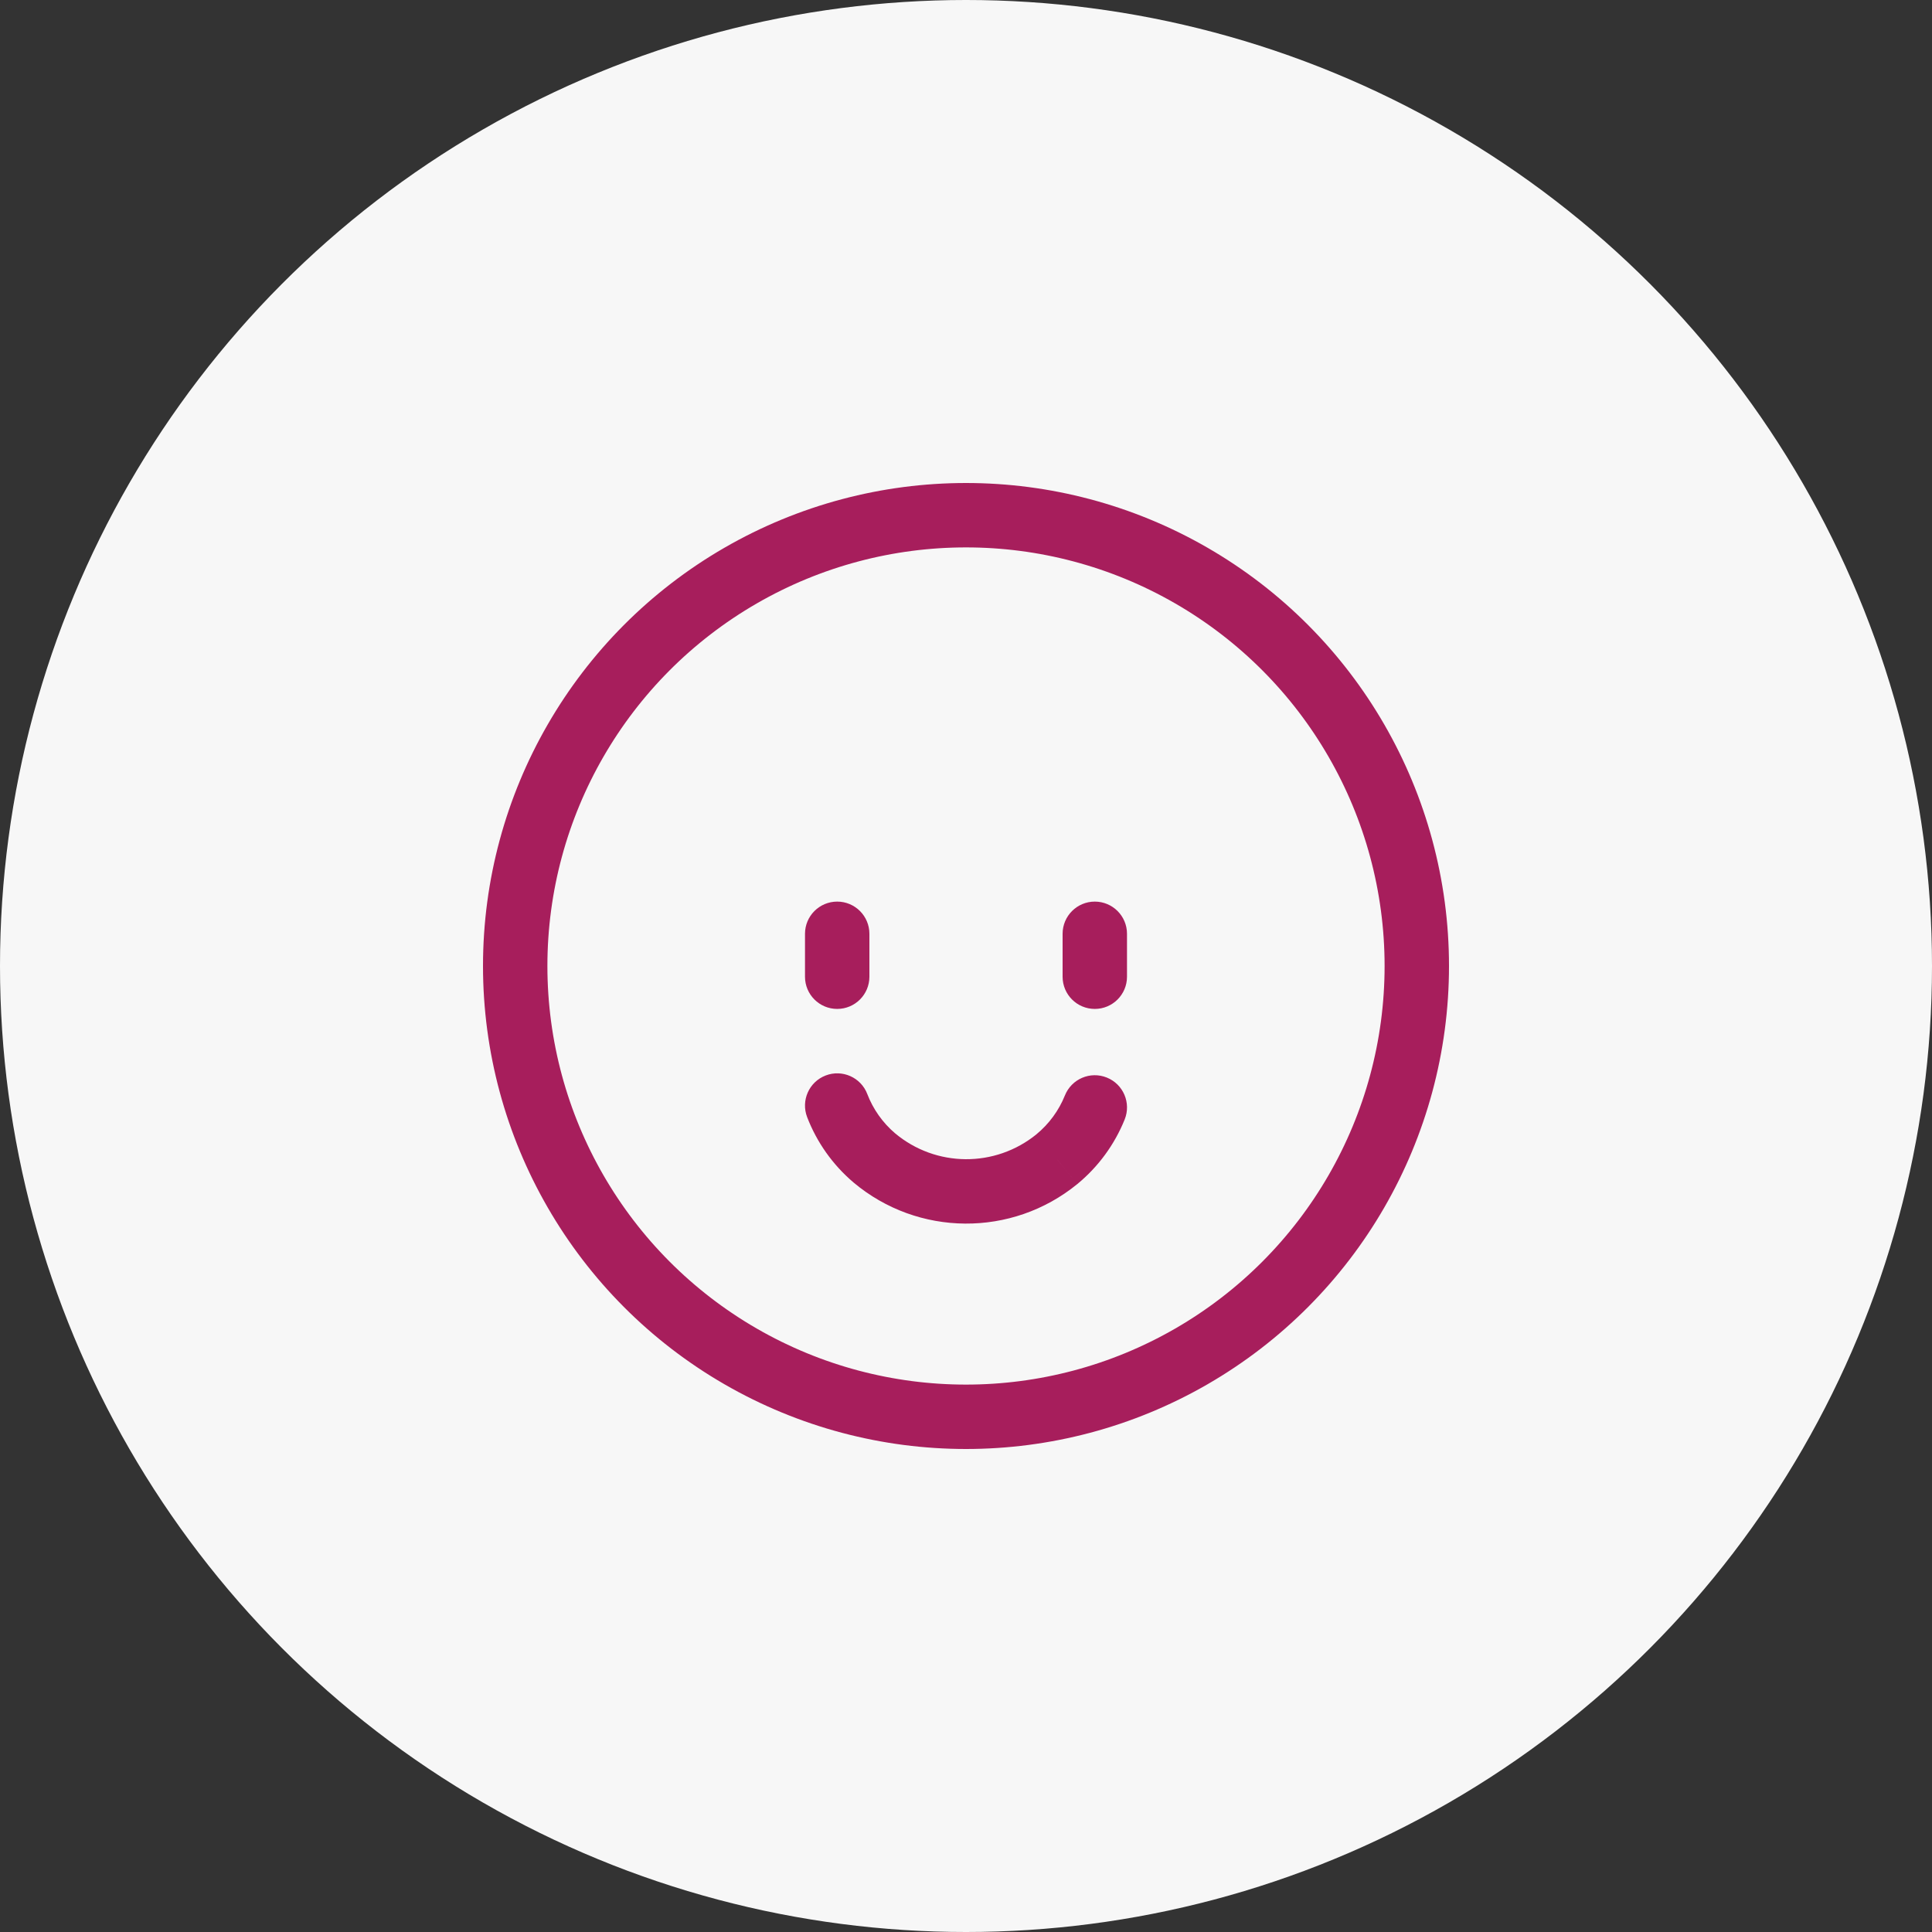 <svg width="60" height="60" viewBox="0 0 60 60" fill="none" xmlns="http://www.w3.org/2000/svg">
<rect x="0" y="0" width="60" height="60" fill="#333333" stroke="none"/>
<circle cx="30" cy="30" r="30" fill="#F7F7F7"/>
<circle cx="30" cy="30" r="14" stroke="#A71E5C" stroke-width="2"/>
<path d="M34.928 34.766C35.134 34.253 34.886 33.671 34.374 33.465C33.861 33.258 33.279 33.506 33.072 34.019L34.928 34.766ZM32.821 36L33.453 36.775L33.457 36.772L32.821 36ZM27.152 35.959L26.505 36.721L26.509 36.725L27.152 35.959ZM26.934 33.975C26.736 33.459 26.157 33.202 25.642 33.4C25.126 33.598 24.869 34.176 25.066 34.692L26.934 33.975ZM27 29C27 28.448 26.552 28 26 28C25.448 28 25 28.448 25 29H27ZM25 30.333C25 30.886 25.448 31.333 26 31.333C26.552 31.333 27 30.886 27 30.333H25ZM35 29C35 28.448 34.552 28 34 28C33.448 28 33 28.448 33 29H35ZM33 30.333C33 30.886 33.448 31.333 34 31.333C34.552 31.333 35 30.886 35 30.333H33ZM33.072 34.019C32.883 34.489 32.578 34.905 32.186 35.228L33.457 36.772C34.107 36.237 34.613 35.547 34.928 34.766L33.072 34.019ZM32.19 35.225C30.907 36.27 29.062 36.257 27.795 35.193L26.509 36.725C28.512 38.406 31.426 38.427 33.453 36.775L32.19 35.225ZM27.799 35.197C27.413 34.868 27.115 34.448 26.934 33.975L25.066 34.692C25.368 35.478 25.863 36.176 26.505 36.721L27.799 35.197ZM25 29V30.333H27V29H25ZM33 29V30.333H35V29H33Z" fill="#A71E5C"/>
</svg>
